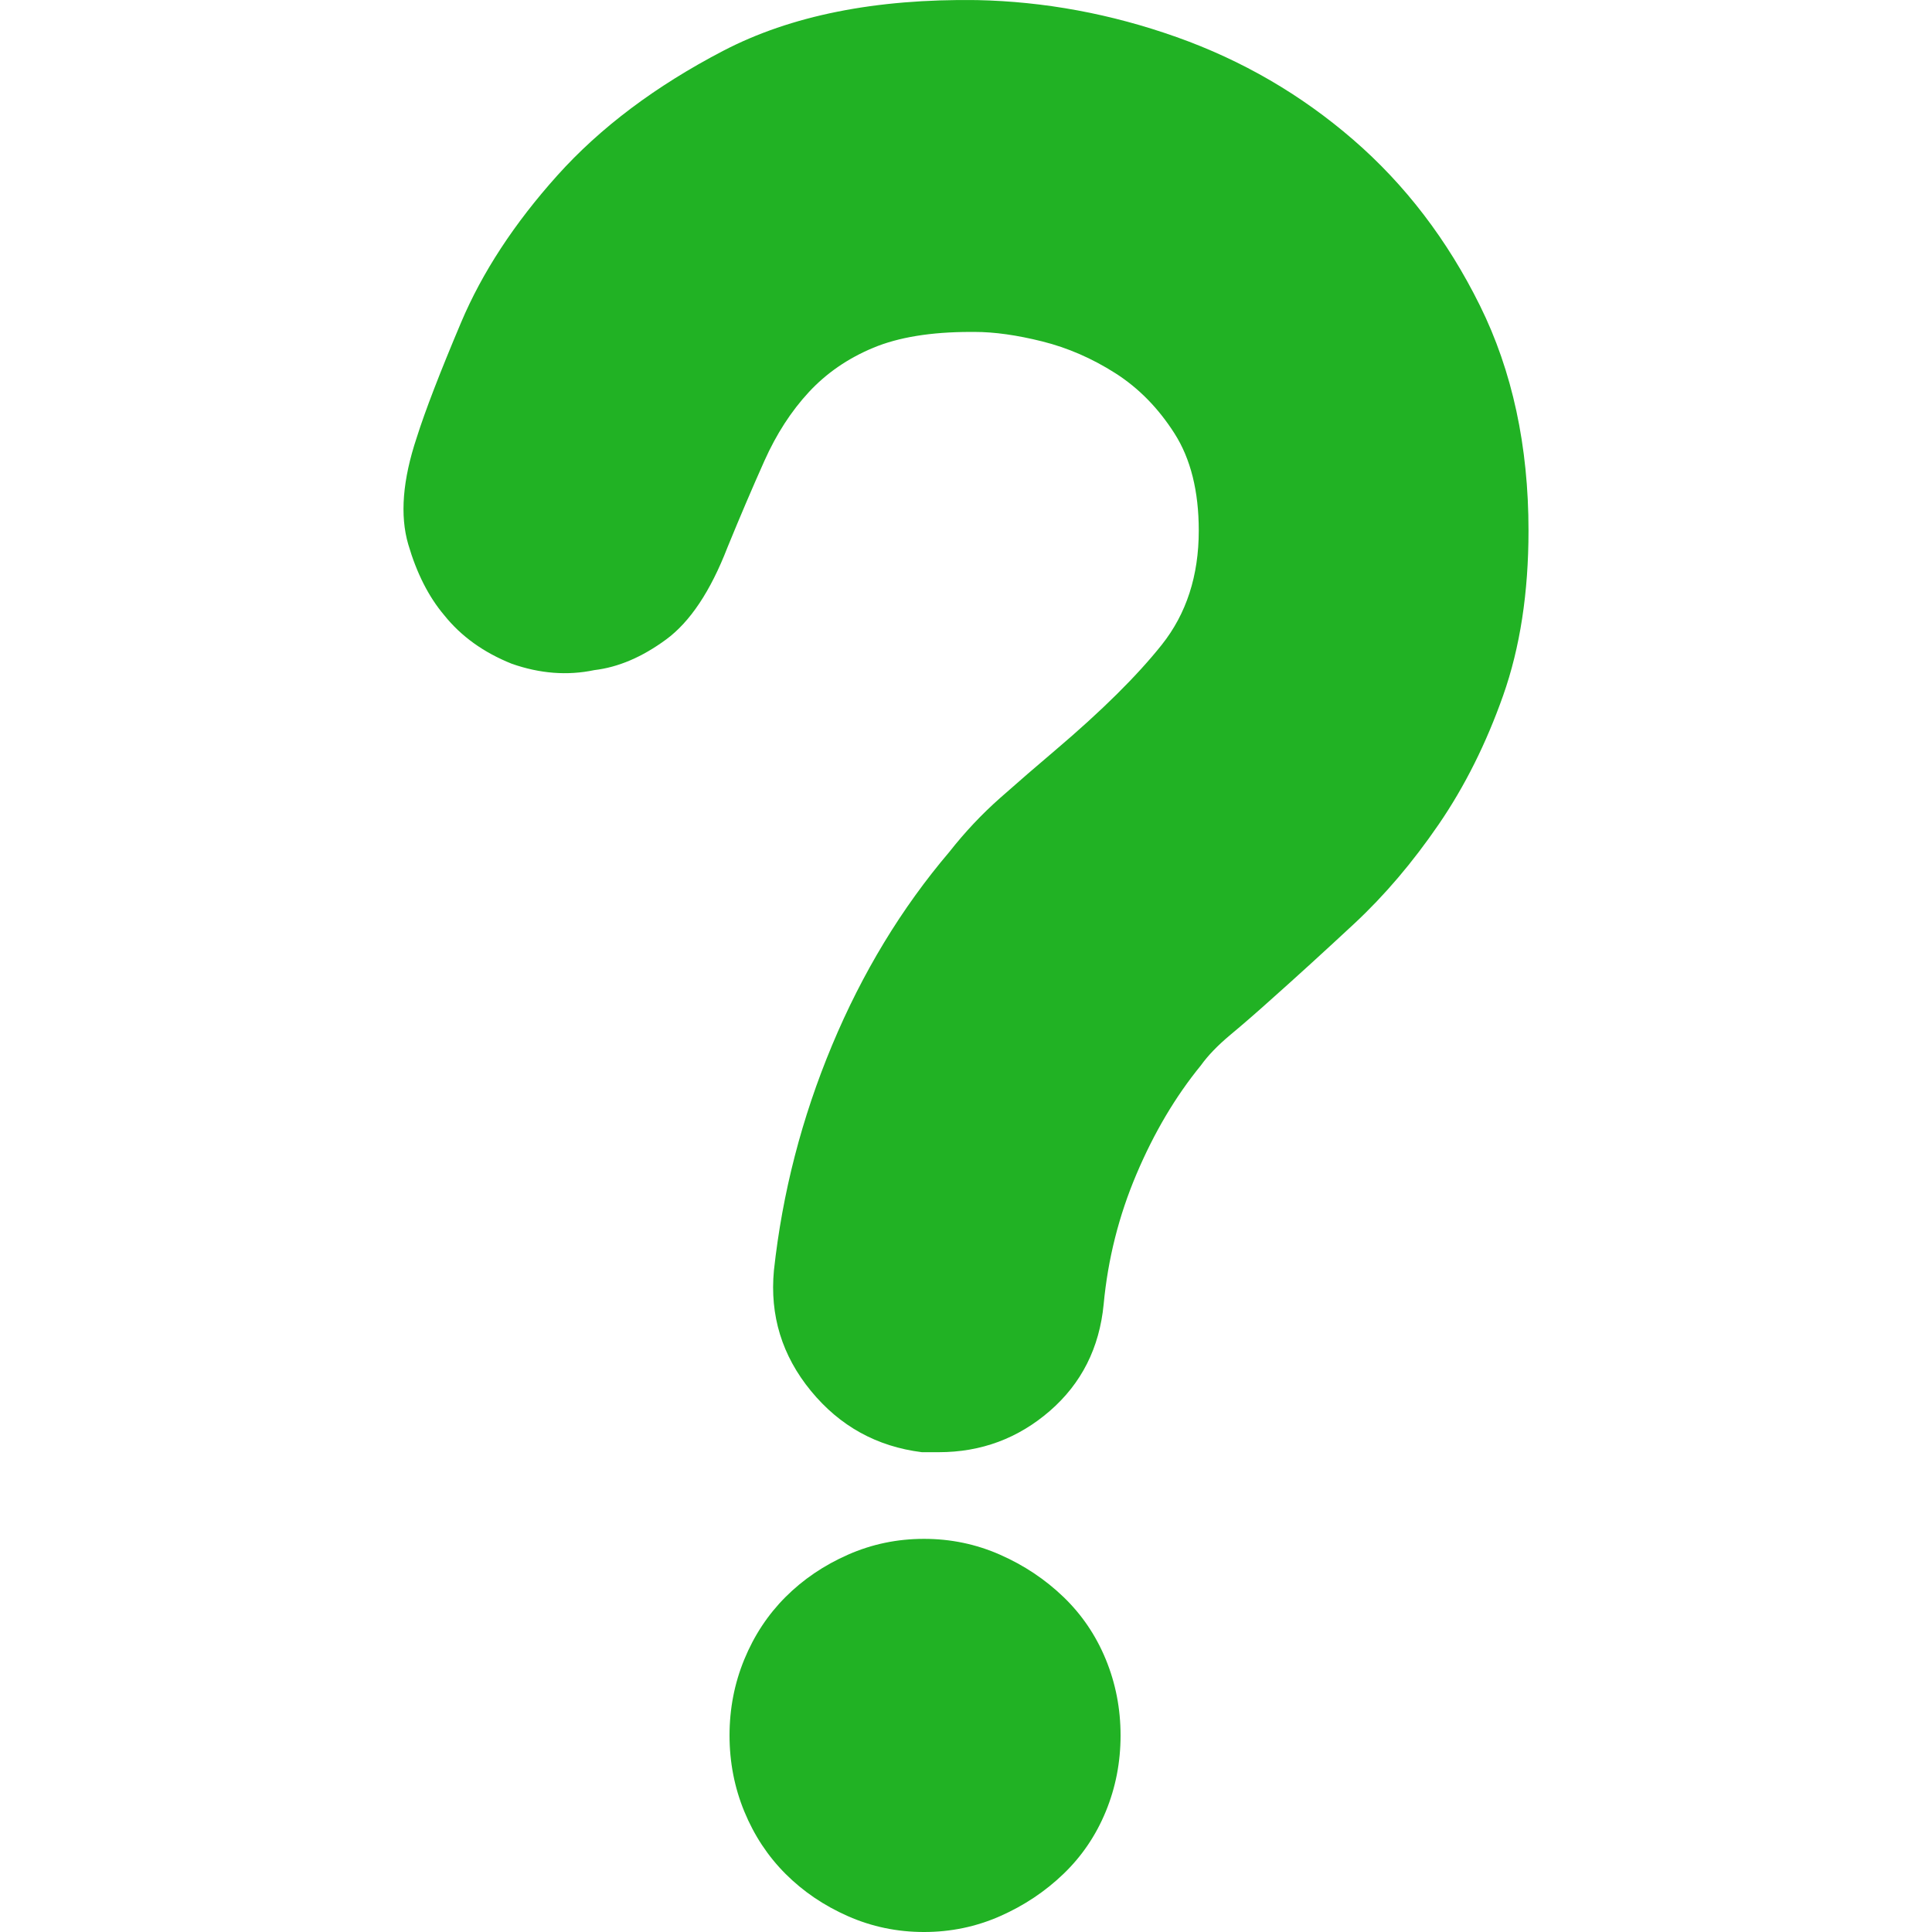
<svg  xmlns="http://www.w3.org/2000/svg" viewBox="0 0 559.393 559.393">
		<path style="fill:rgb(33, 178, 36);" d="M324.45,502.477c0-7.752-1.431-15.096-4.284-22.029c-2.856-6.938-6.938-12.954-12.24-18.057
			c-5.304-5.1-11.424-9.18-18.36-12.237c-6.936-3.063-14.279-4.593-22.031-4.593s-15.096,1.53-22.032,4.593
			c-6.936,3.06-12.954,7.14-18.054,12.237c-5.1,5.103-9.078,11.118-11.934,18.057c-2.856,6.936-4.284,14.277-4.284,22.029
			c0,7.753,1.428,15.099,4.284,22.032c2.856,6.938,6.834,12.954,11.934,18.055c5.1,5.102,11.118,9.182,18.054,12.239
			c6.936,3.063,14.28,4.59,22.032,4.59s15.096-1.527,22.031-4.59c6.938-3.06,13.059-7.14,18.36-12.239
			c5.304-5.101,9.384-11.116,12.24-18.055C323.021,517.573,324.45,510.229,324.45,502.477z M271.818,420.469h-4.896
			c-13.056-1.632-23.766-7.548-32.13-17.748c-8.364-10.197-11.934-21.828-10.71-34.884c2.448-22.438,8.058-44.166,16.83-65.178
			c8.772-21.013,20.094-39.679,33.966-55.999c4.488-5.712,9.383-10.914,14.687-15.606c5.307-4.692,10.608-9.282,15.912-13.77
			c13.464-11.424,23.769-21.624,30.906-30.6s10.71-19.992,10.71-33.048c0-11.424-2.346-20.808-7.038-28.152
			c-4.689-7.344-10.403-13.158-17.136-17.442c-6.733-4.284-13.771-7.344-21.114-9.18c-7.344-1.836-13.872-2.754-19.584-2.754h-1.224
			c-11.424,0-20.808,1.53-28.152,4.59s-13.566,7.344-18.666,12.852c-5.1,5.508-9.384,12.138-12.852,19.89
			s-7.038,16.116-10.71,25.092c-4.896,12.648-10.812,21.522-17.748,26.622s-13.872,8.058-20.808,8.874
			c-7.752,1.632-15.708,1.02-23.868-1.836c-8.16-3.264-14.688-7.956-19.584-14.076c-4.488-5.304-7.956-12.138-10.404-20.502
			c-2.448-8.364-1.632-18.666,2.448-30.906c2.448-7.752,6.732-18.87,12.852-33.354s15.402-28.662,27.846-42.534
			s28.458-25.908,48.042-36.108s44.064-15.096,73.439-14.688c19.584,0.408,38.862,3.978,57.834,10.71s36.006,16.626,51.102,29.682
			c15.099,13.056,27.336,29.07,36.723,48.042c9.384,18.972,14.073,40.698,14.073,65.178c0,17.952-2.445,33.864-7.344,47.736
			c-4.896,13.872-11.118,26.316-18.666,37.332s-15.708,20.604-24.479,28.764c-8.772,8.16-16.83,15.504-24.174,22.033
			c-4.08,3.672-7.956,7.038-11.631,10.098c-3.672,3.063-6.525,6.021-8.565,8.874c-7.344,8.979-13.566,19.482-18.666,31.521
			c-5.103,12.036-8.262,24.582-9.486,37.638c-1.224,12.648-6.426,22.95-15.604,30.906
			C294.767,416.491,284.058,420.469,271.818,420.469z"/>
</svg>
